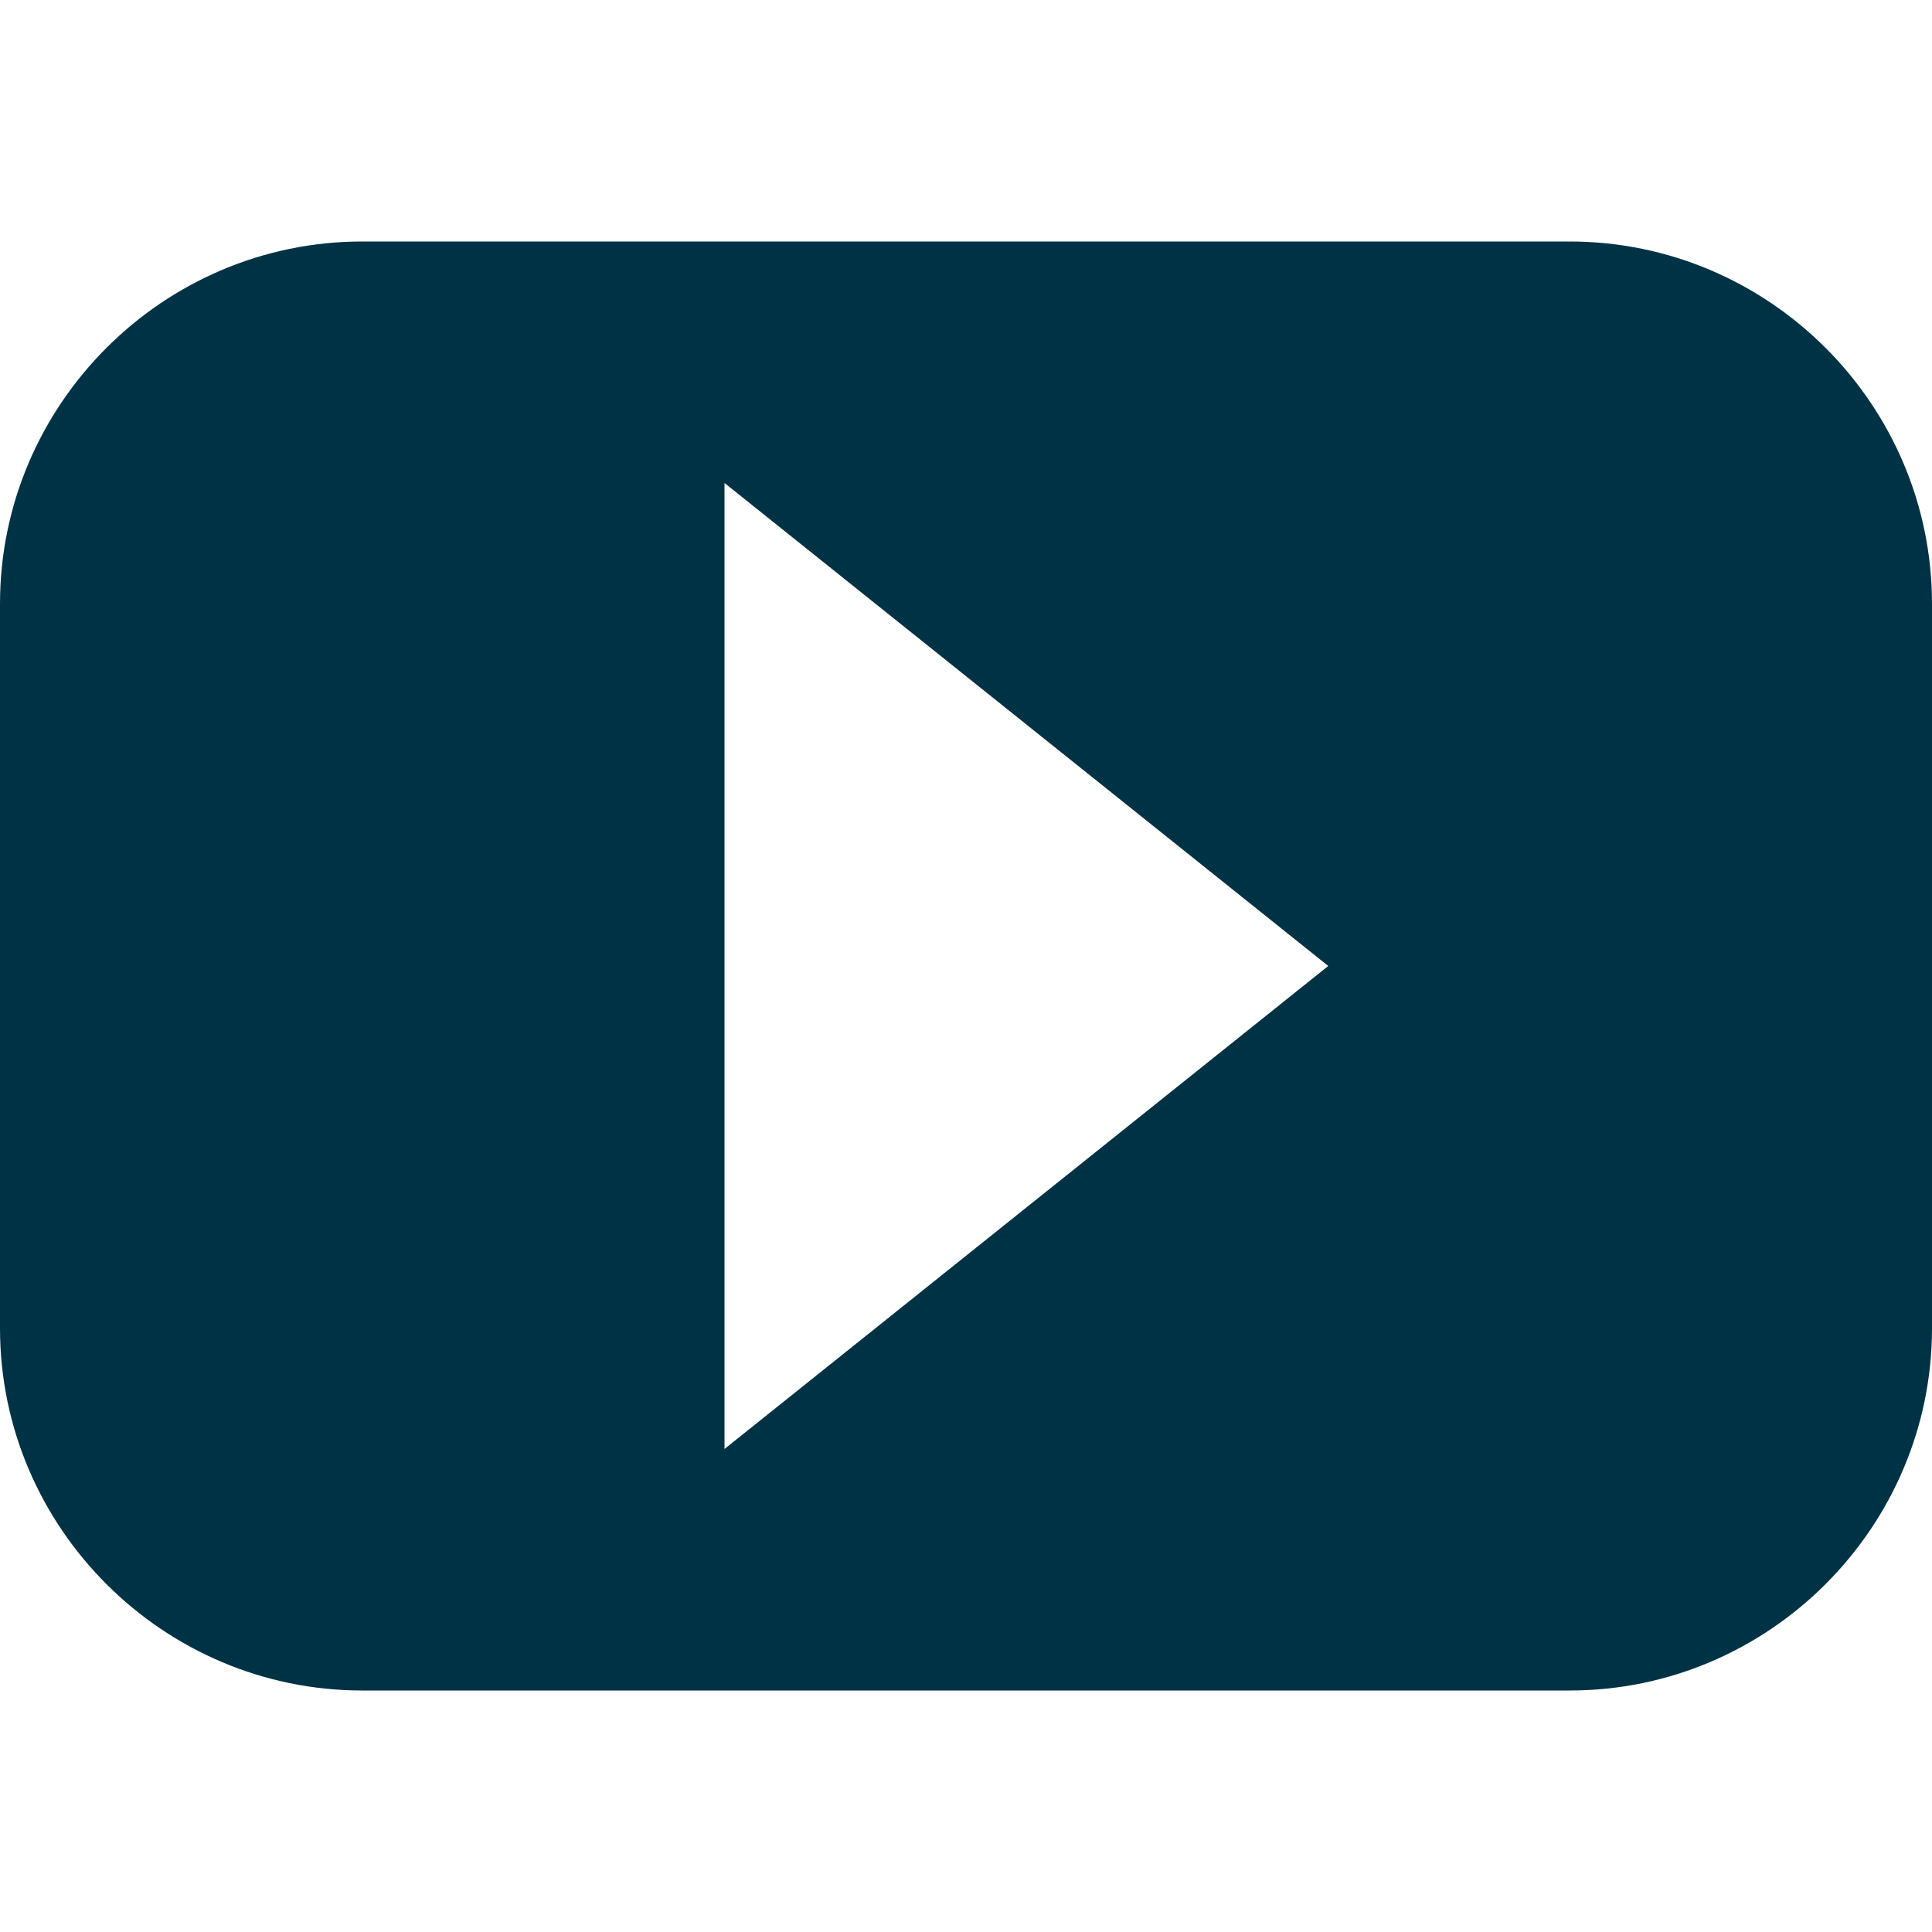 <?xml version="1.0" encoding="UTF-8" standalone="no"?>
<svg width="24px" height="24px" viewBox="0 0 24 24" version="1.1" xmlns="http://www.w3.org/2000/svg" xmlns:xlink="http://www.w3.org/1999/xlink" xmlns:sketch="http://www.bohemiancoding.com/sketch/ns">
    <title>social-youtube</title>
    <description>Created with Sketch (http://www.bohemiancoding.com/sketch)</description>
    <defs></defs>
    <g id="Page-1" stroke="none" stroke-width="1" fill="none" fill-rule="evenodd" sketch:type="MSPage">
        <g id="social-youtube" sketch:type="MSArtboardGroup" fill="#003246">
            <path d="M19.5,3 L4.5,3 C2.025,3 0,5.025 0,7.5 L0,16.5 C0,18.975 2.025,21 4.5,21 L19.5,21 C21.975,21 24,18.975 24,16.5 L24,7.5 C24,5.025 21.975,3 19.5,3 L19.5,3 Z M9,18 L9,6 L16.5,12 L9,18 L9,18 Z" id="Shape" sketch:type="MSShapeGroup"></path>
        </g>
    </g>
</svg>